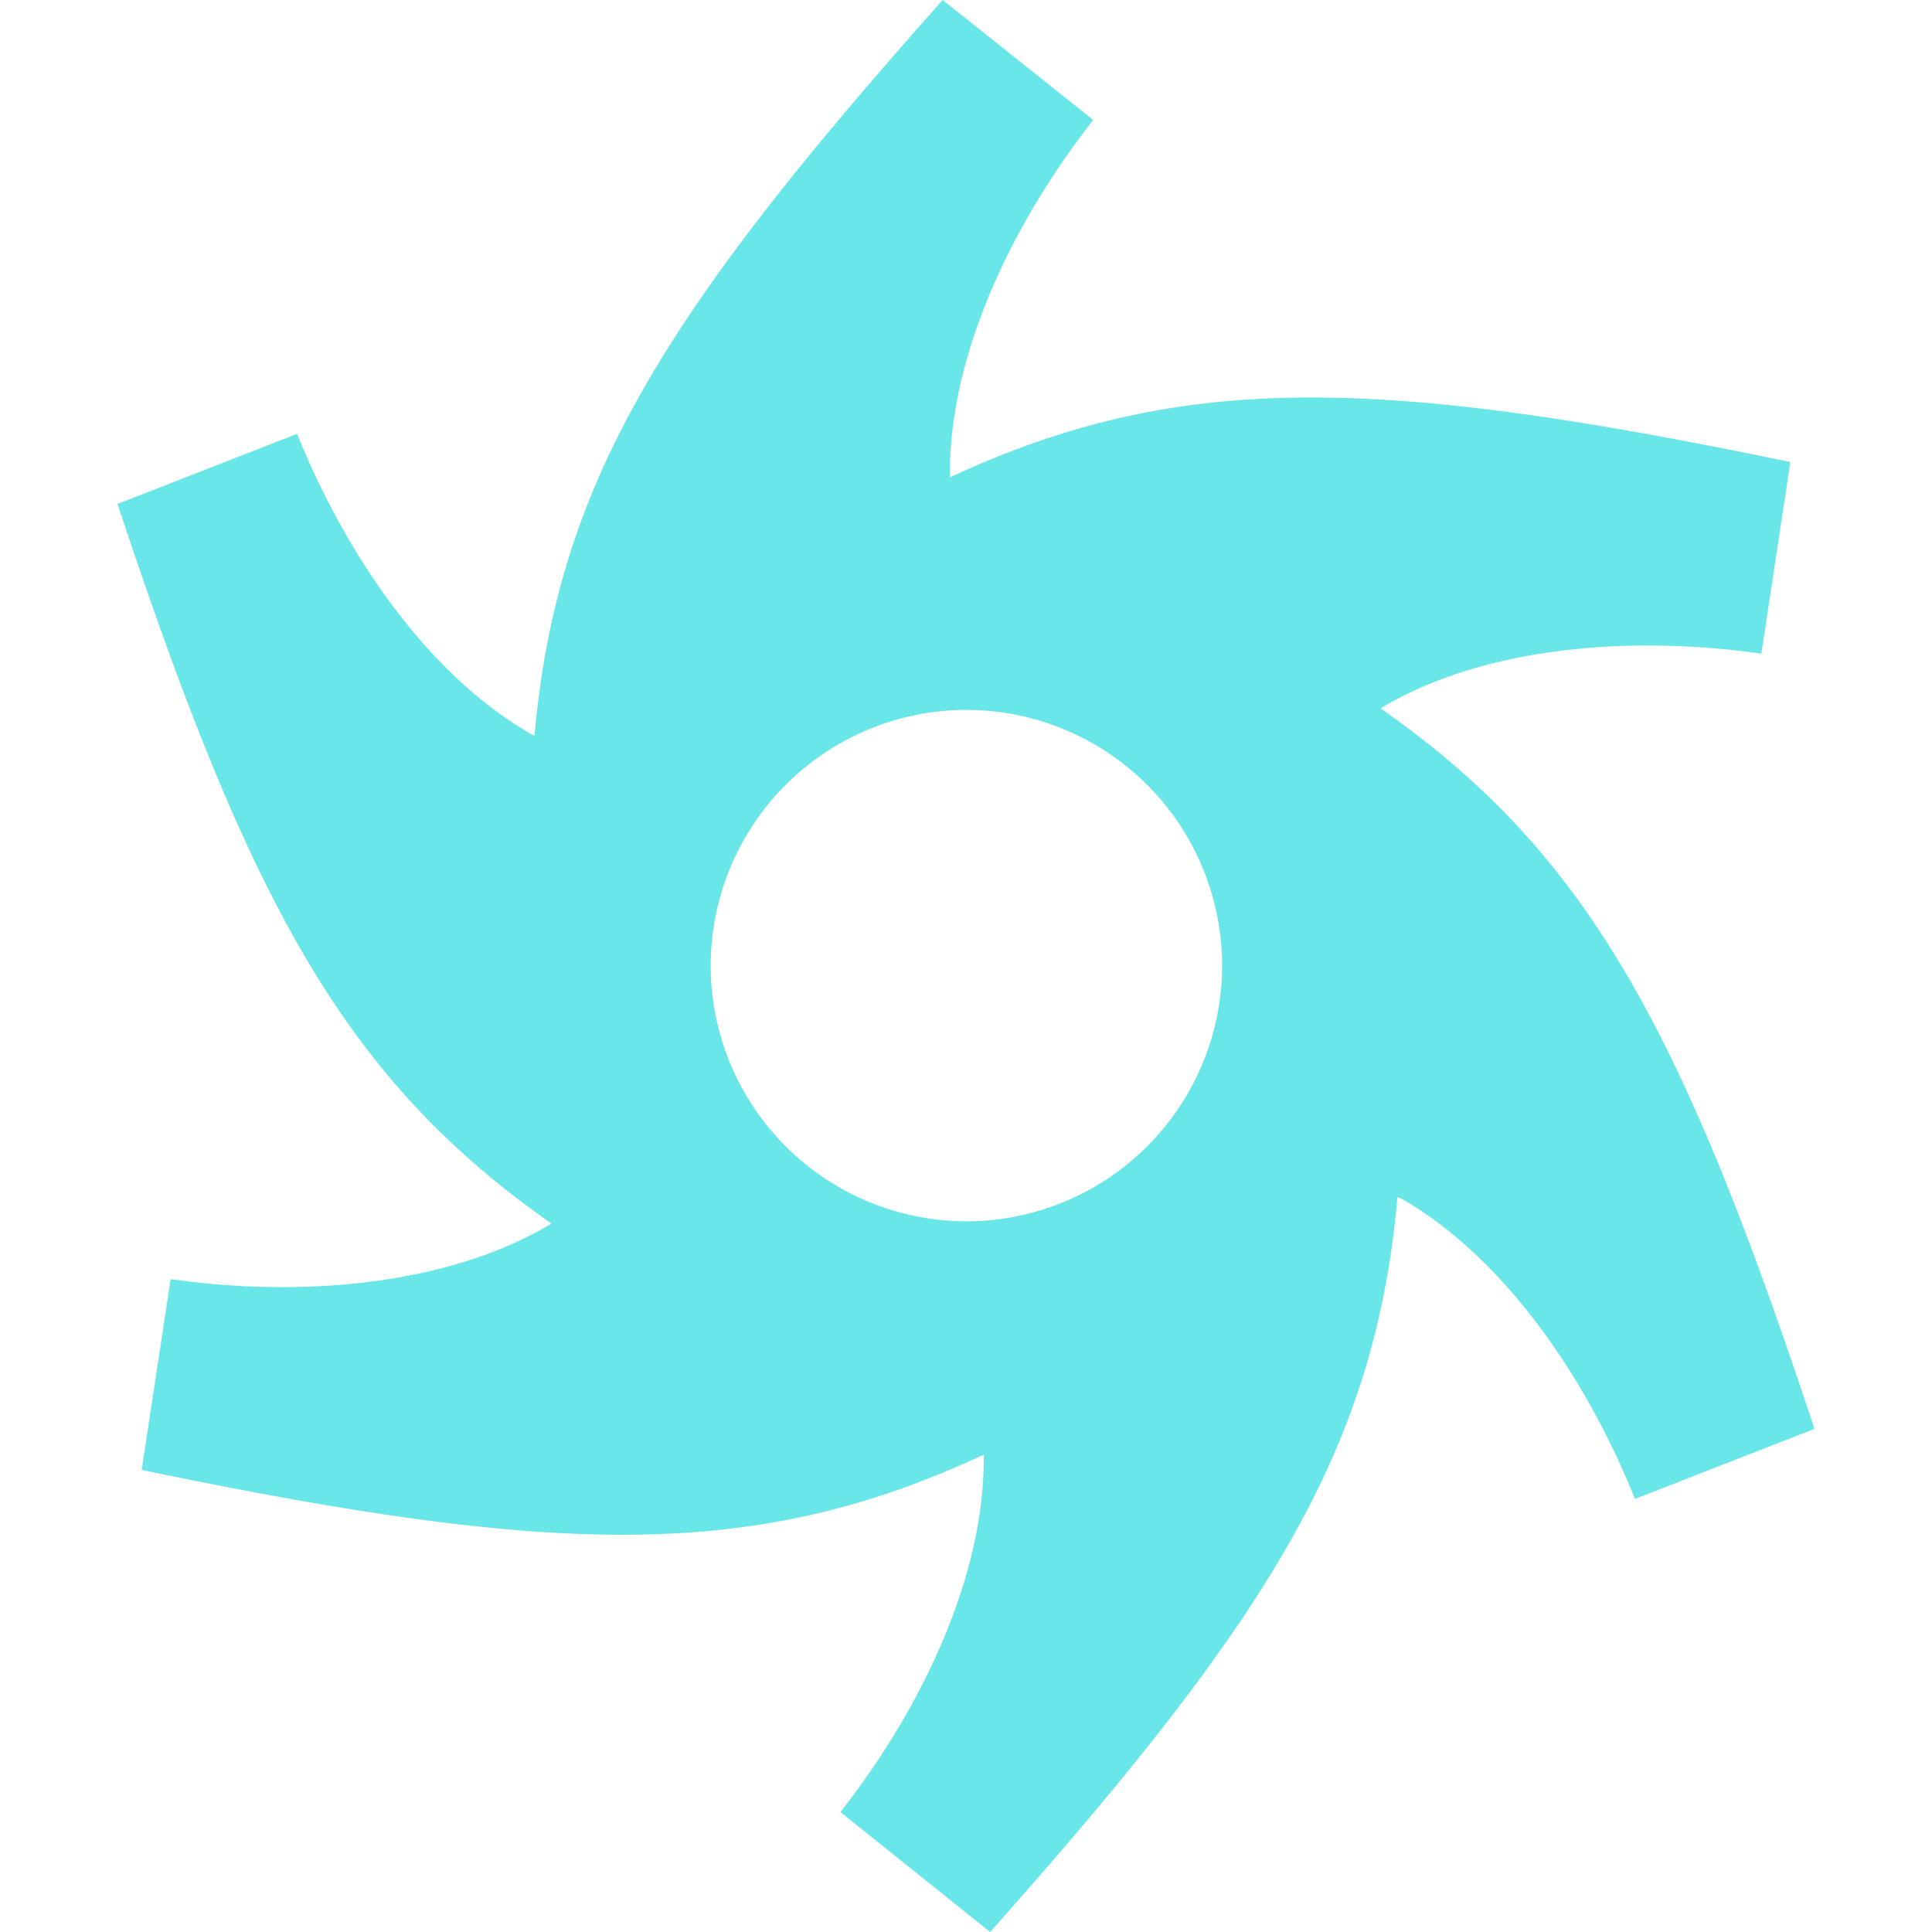 <svg xmlns="http://www.w3.org/2000/svg" width="1em" height="1em" viewBox="0 0 24 24"><path fill="#68e6e8" d="M11.71 0C8.24 3.9 6.92 6 6.64 9.14c-.01-.01-.03-.01-.04-.02c-1.28-.73-2.3-2.22-2.91-3.73l-2.23.87c1.64 4.95 2.81 7.13 5.39 8.94c-.02.01-.03.02-.05.03c-1.27.74-3.07.89-4.68.66l-.36 2.37c5.11 1.06 7.59 1.15 10.46-.19v.06c0 1.47-.77 3.09-1.78 4.38L12.3 24c3.46-3.89 4.78-5.99 5.06-9.13c.02.01.03.01.05.02c1.27.73 2.29 2.21 2.9 3.73l2.23-.87c-1.64-4.95-2.8-7.14-5.39-8.95c.02-.01.03-.02.05-.03c1.27-.74 3.07-.88 4.68-.65l.36-2.38c-5.1-1.06-7.58-1.14-10.44.19v-.06c0-1.47.77-3.09 1.78-4.38zm.19 8.82a3.18 3.18 0 0 1 3.28 3.07a3.18 3.18 0 0 1-3.07 3.28a3.18 3.18 0 0 1-3.28-3.07a3.18 3.18 0 0 1 3.07-3.28"/></svg>
